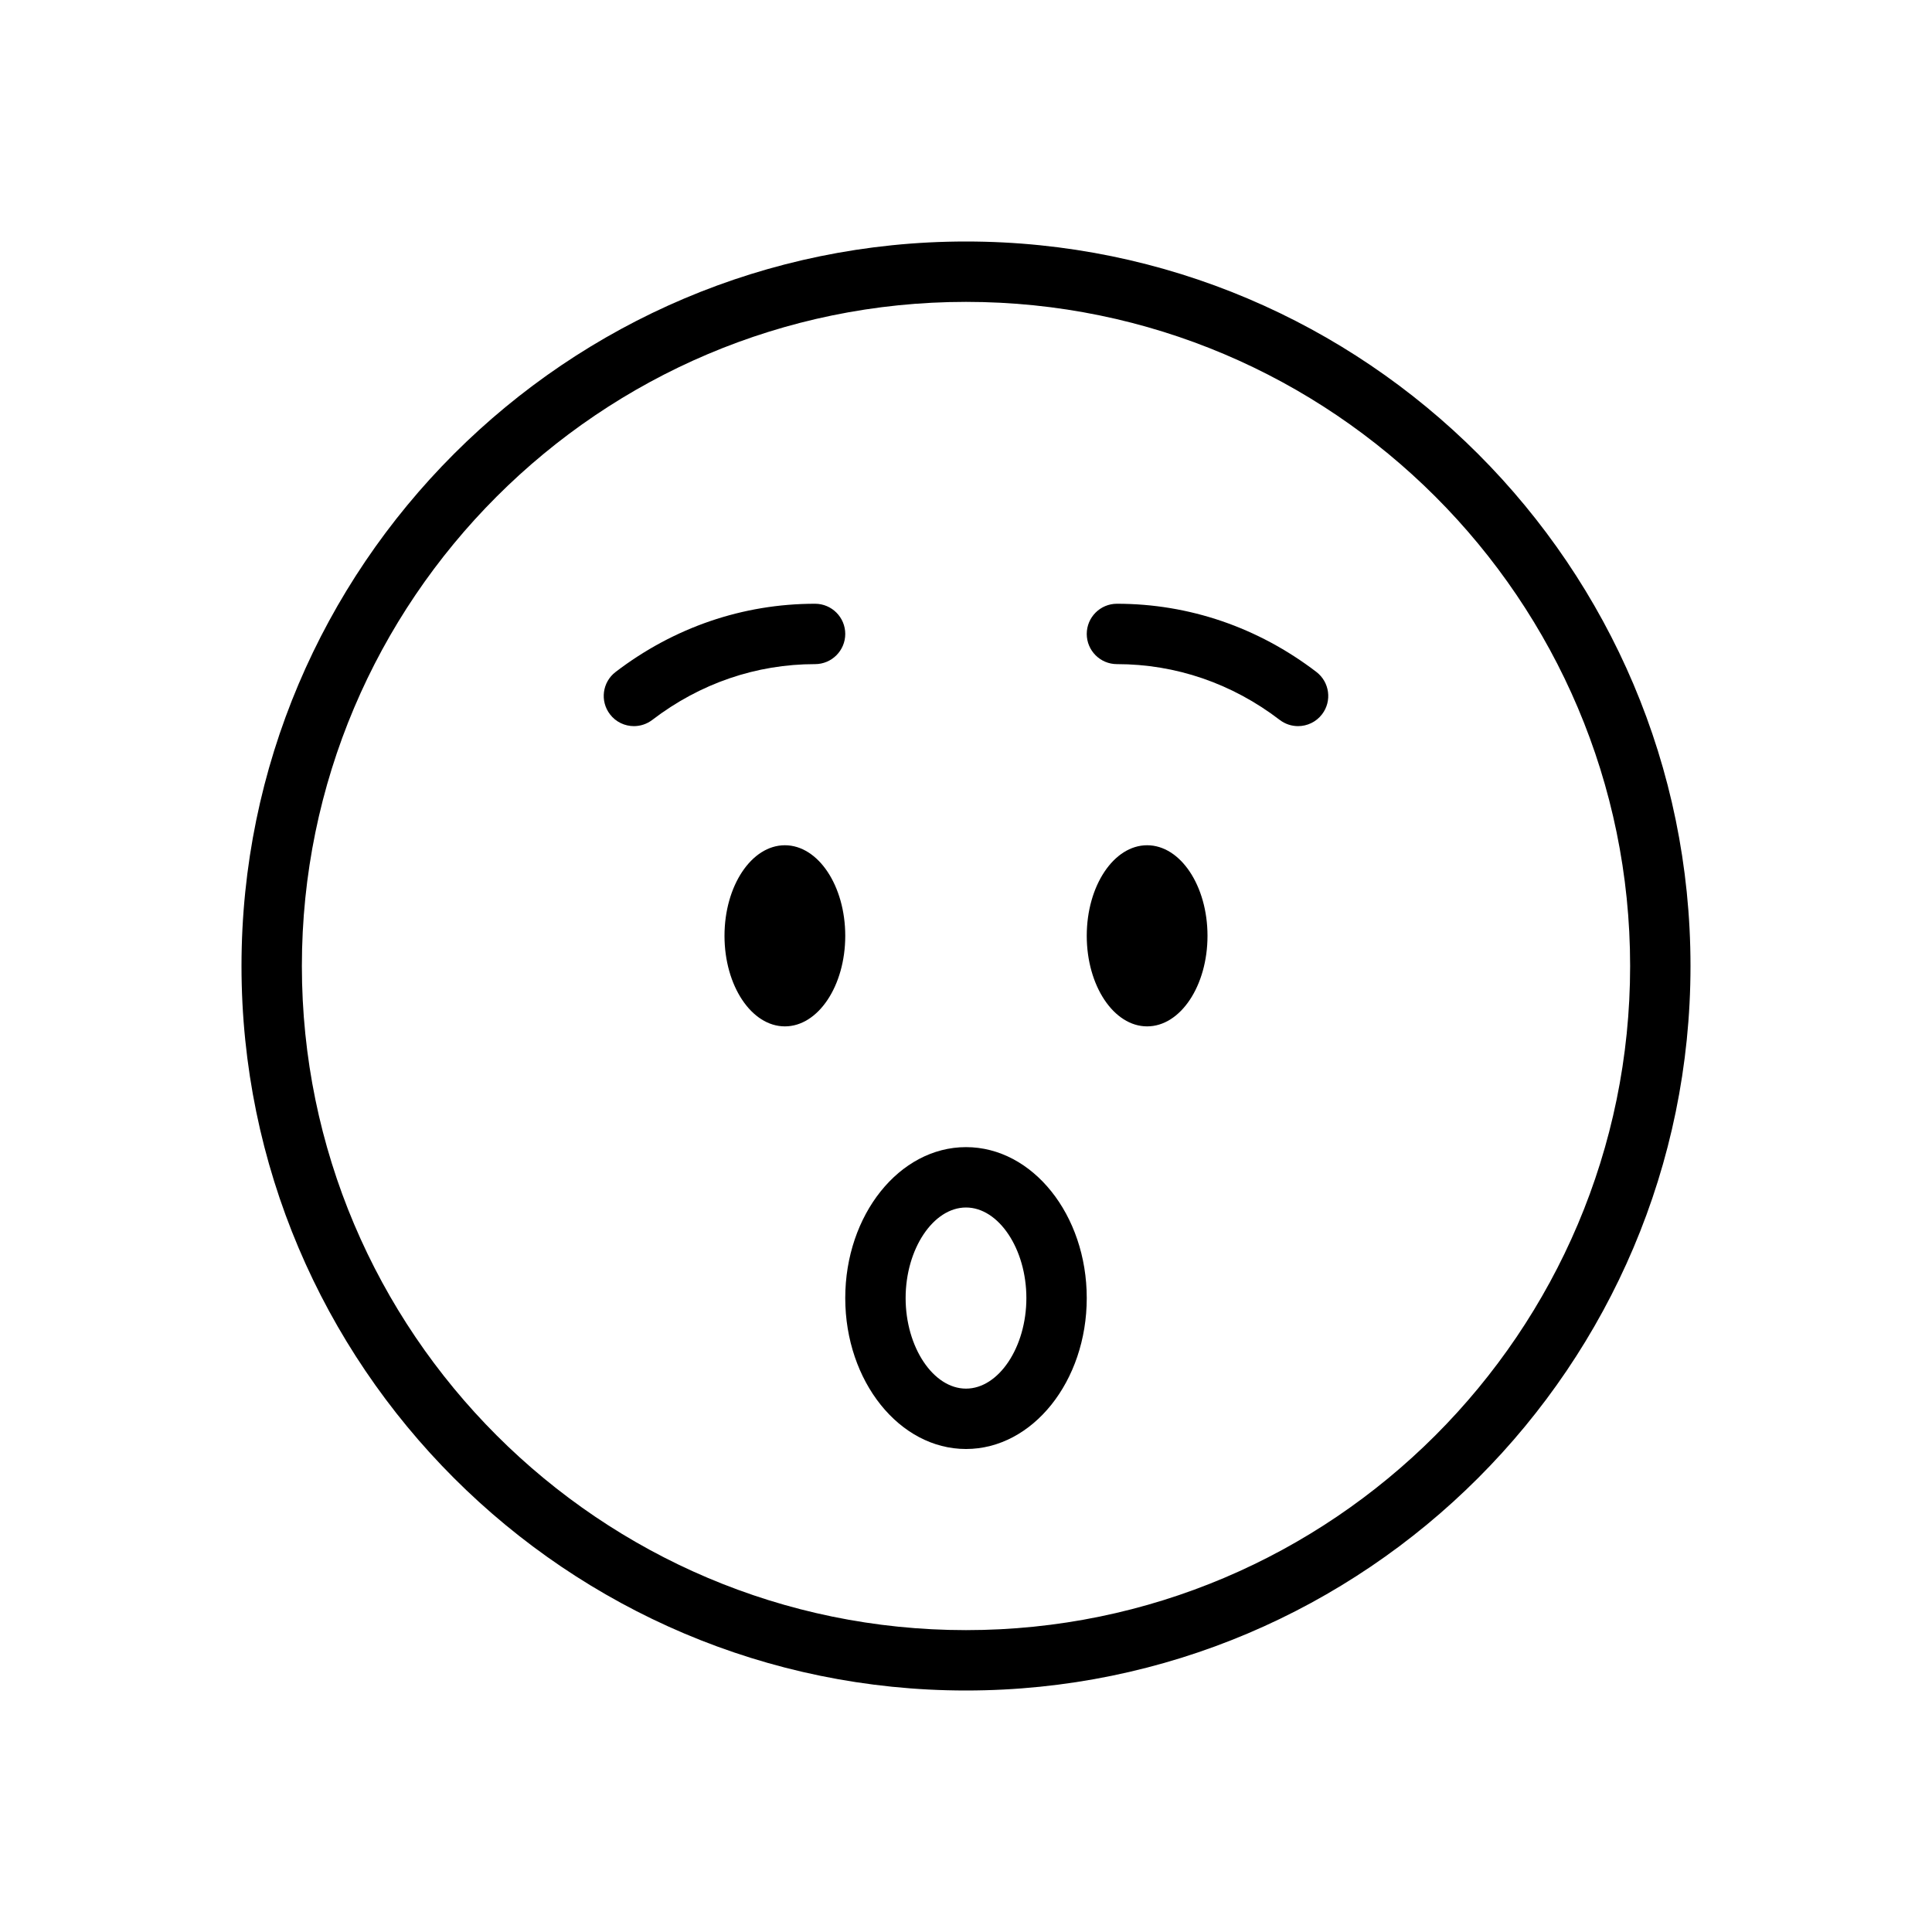 <svg version="1.1" xmlns="http://www.w3.org/2000/svg" width="32" height="32" viewBox="0 0 32 32">
<title>emoji-astonished</title>
<path d="M16 4c-6.617 0-12 5.383-12 12s5.383 12 12 12 12-5.383 12-12-5.383-12-12-12zM16 27c-6.065 0-11-4.935-11-11s4.935-11 11-11 11 4.935 11 11-4.935 11-11 11z"></path>
<path d="M14 15.5c0 0.828-0.448 1.5-1 1.5s-1-0.672-1-1.5c0-0.828 0.448-1.5 1-1.5s1 0.672 1 1.5z"></path>
<path d="M20 15.5c0 0.828-0.448 1.5-1 1.5s-1-0.672-1-1.5c0-0.828 0.448-1.5 1-1.5s1 0.672 1 1.5z"></path>
<path d="M16 19c-1.103 0-2 1.122-2 2.5s0.897 2.5 2 2.5 2-1.122 2-2.5-0.897-2.5-2-2.5zM16 23c-0.542 0-1-0.687-1-1.5s0.458-1.5 1-1.5 1 0.687 1 1.5c0 0.813-0.458 1.5-1 1.5z"></path>
<path d="M14 10.5c0-0.276-0.224-0.5-0.5-0.5-1.195 0-2.338 0.391-3.304 1.13-0.22 0.168-0.261 0.482-0.093 0.701 0.098 0.129 0.247 0.196 0.397 0.196 0.106 0 0.213-0.034 0.304-0.103 0.79-0.605 1.722-0.924 2.696-0.924 0.276 0 0.5-0.224 0.5-0.5z"></path>
<path d="M18.5 10c-0.276 0-0.5 0.224-0.5 0.5s0.224 0.5 0.5 0.5c0.974 0 1.906 0.319 2.696 0.924 0.091 0.069 0.197 0.103 0.304 0.103 0.15 0 0.299-0.068 0.397-0.196 0.168-0.219 0.126-0.533-0.093-0.701-0.966-0.739-2.109-1.13-3.304-1.13z"></path>
</svg>
